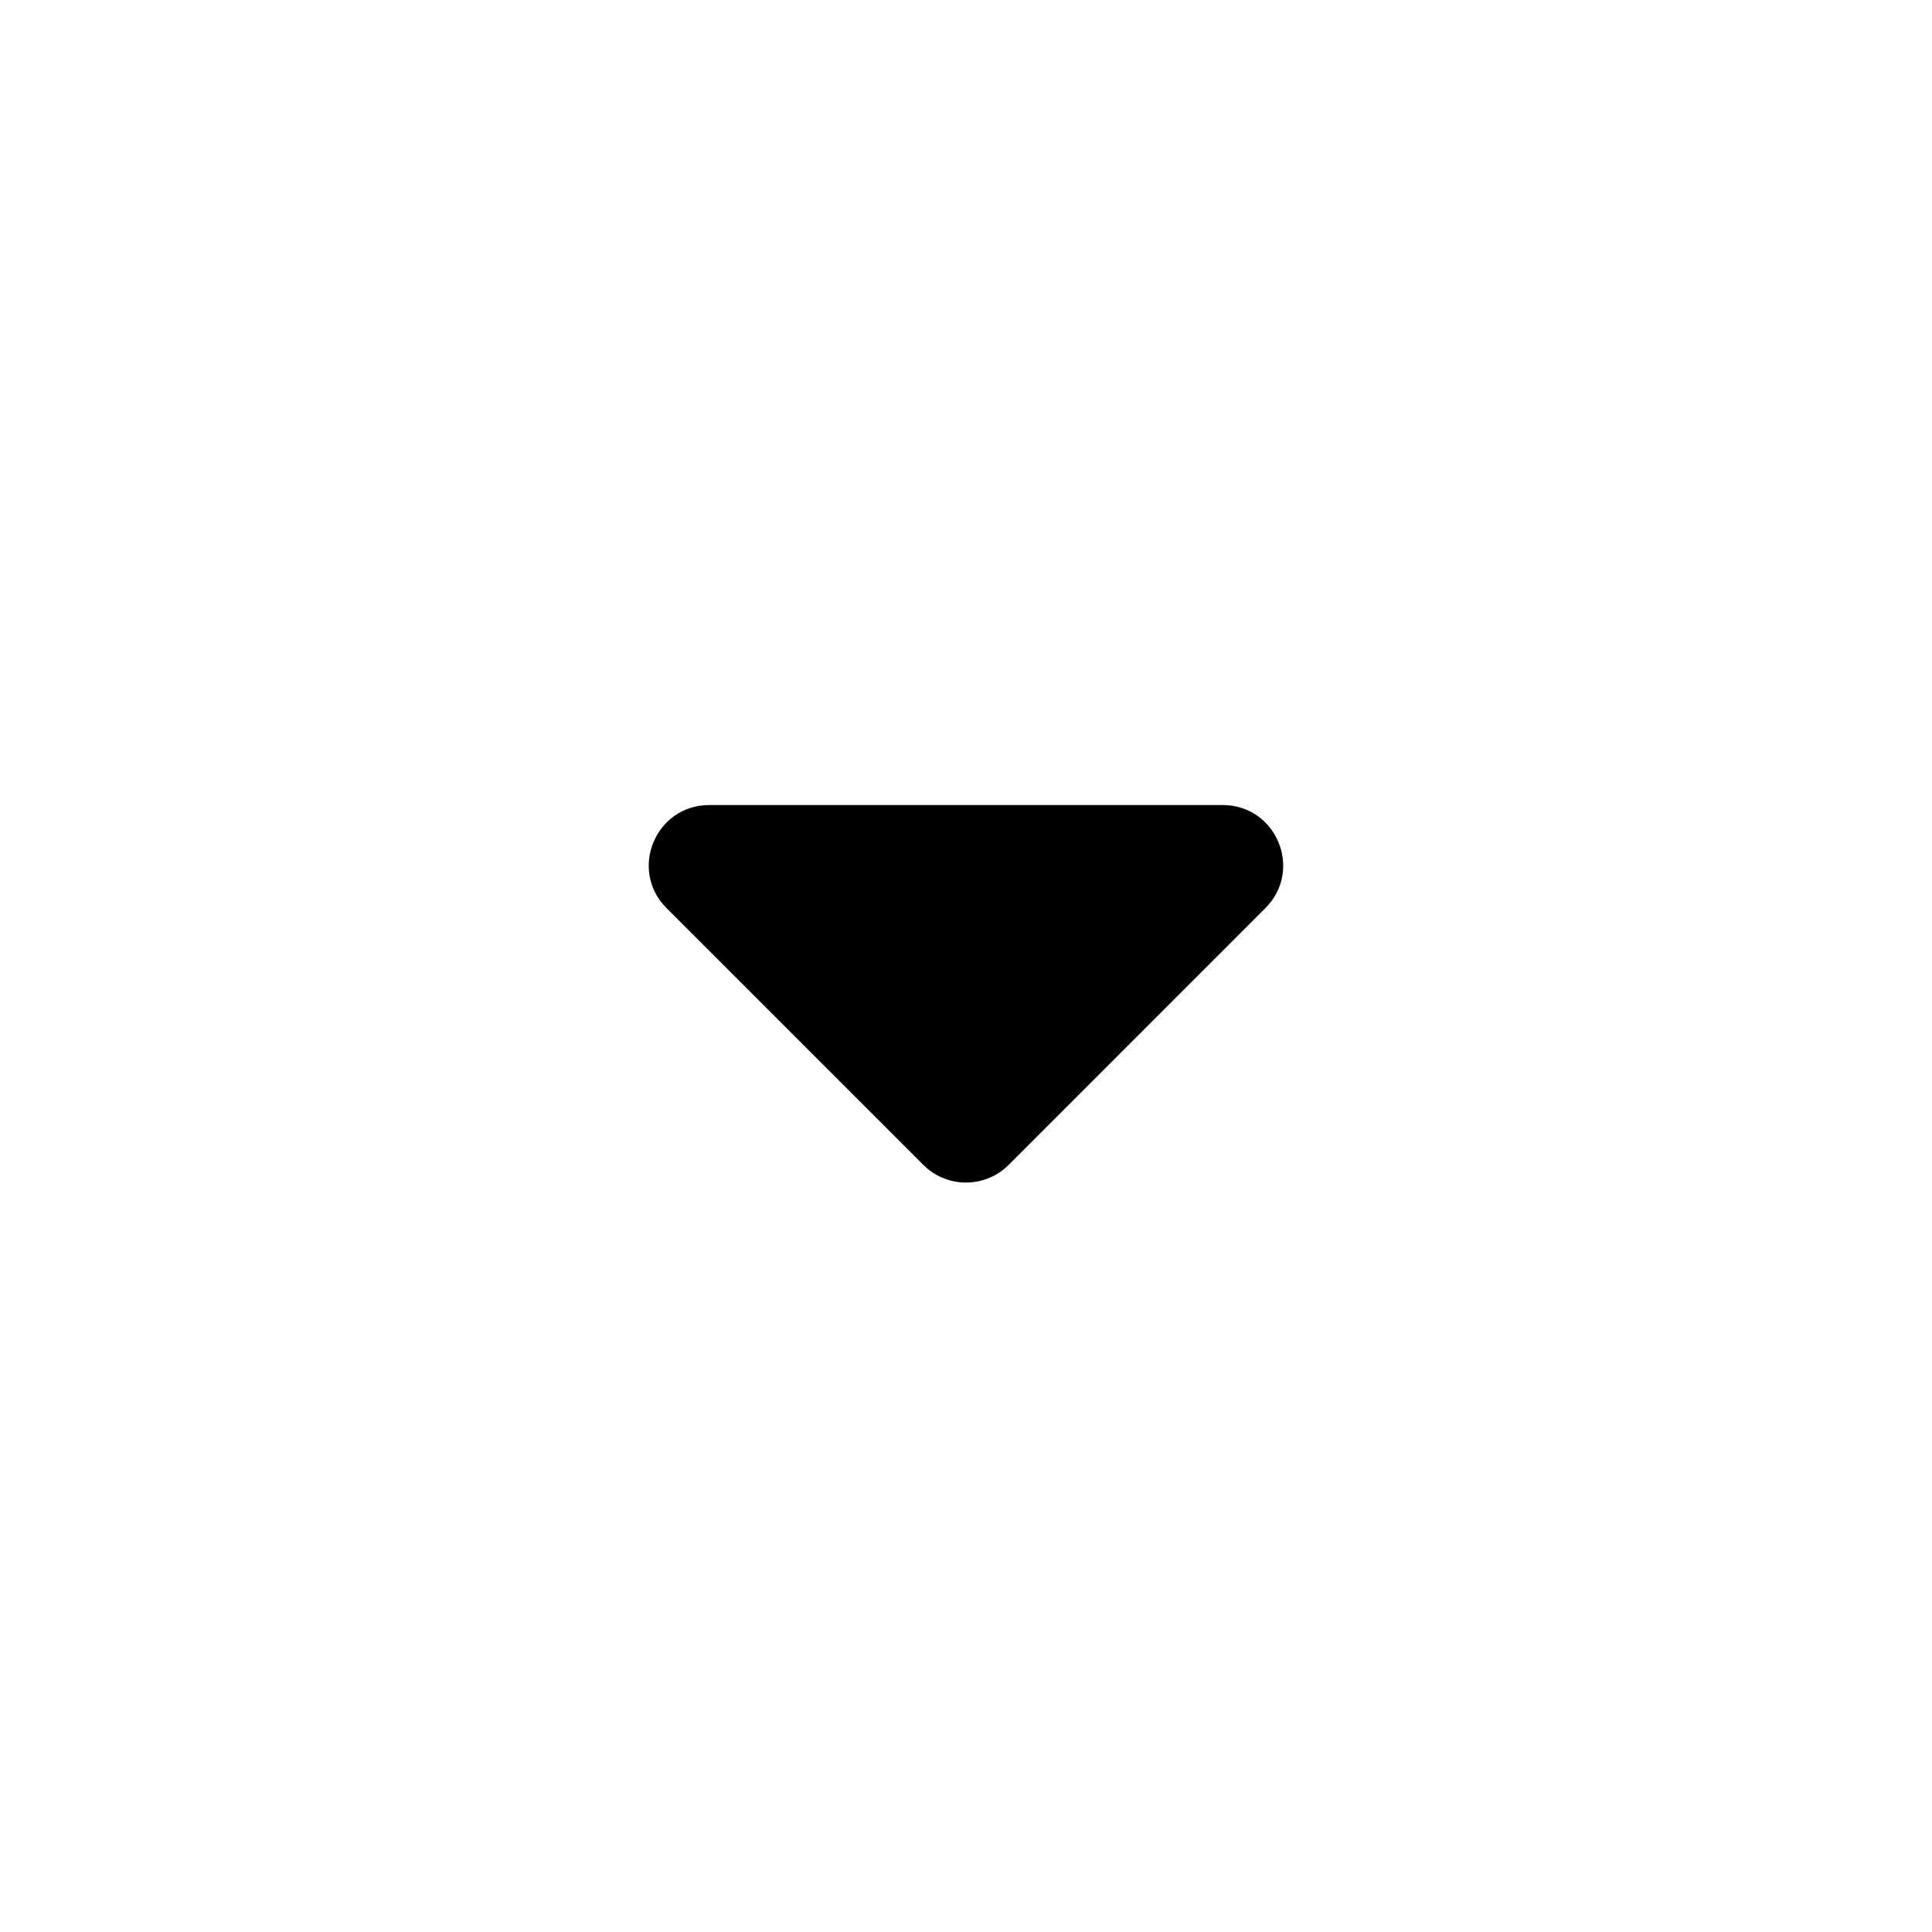 <svg width="32" height="32" viewBox="0 0 32 32" fill="none" xmlns="http://www.w3.org/2000/svg">
<g id="gridicons:dropdown">
<path id="Vector" d="M11.747 13.334C10.856 13.334 10.41 14.411 11.04 15.041L15.293 19.294C15.683 19.684 16.316 19.684 16.707 19.294L20.959 15.041C21.589 14.411 21.143 13.334 20.252 13.334H11.747Z" fill="black"/>
</g>
</svg>
